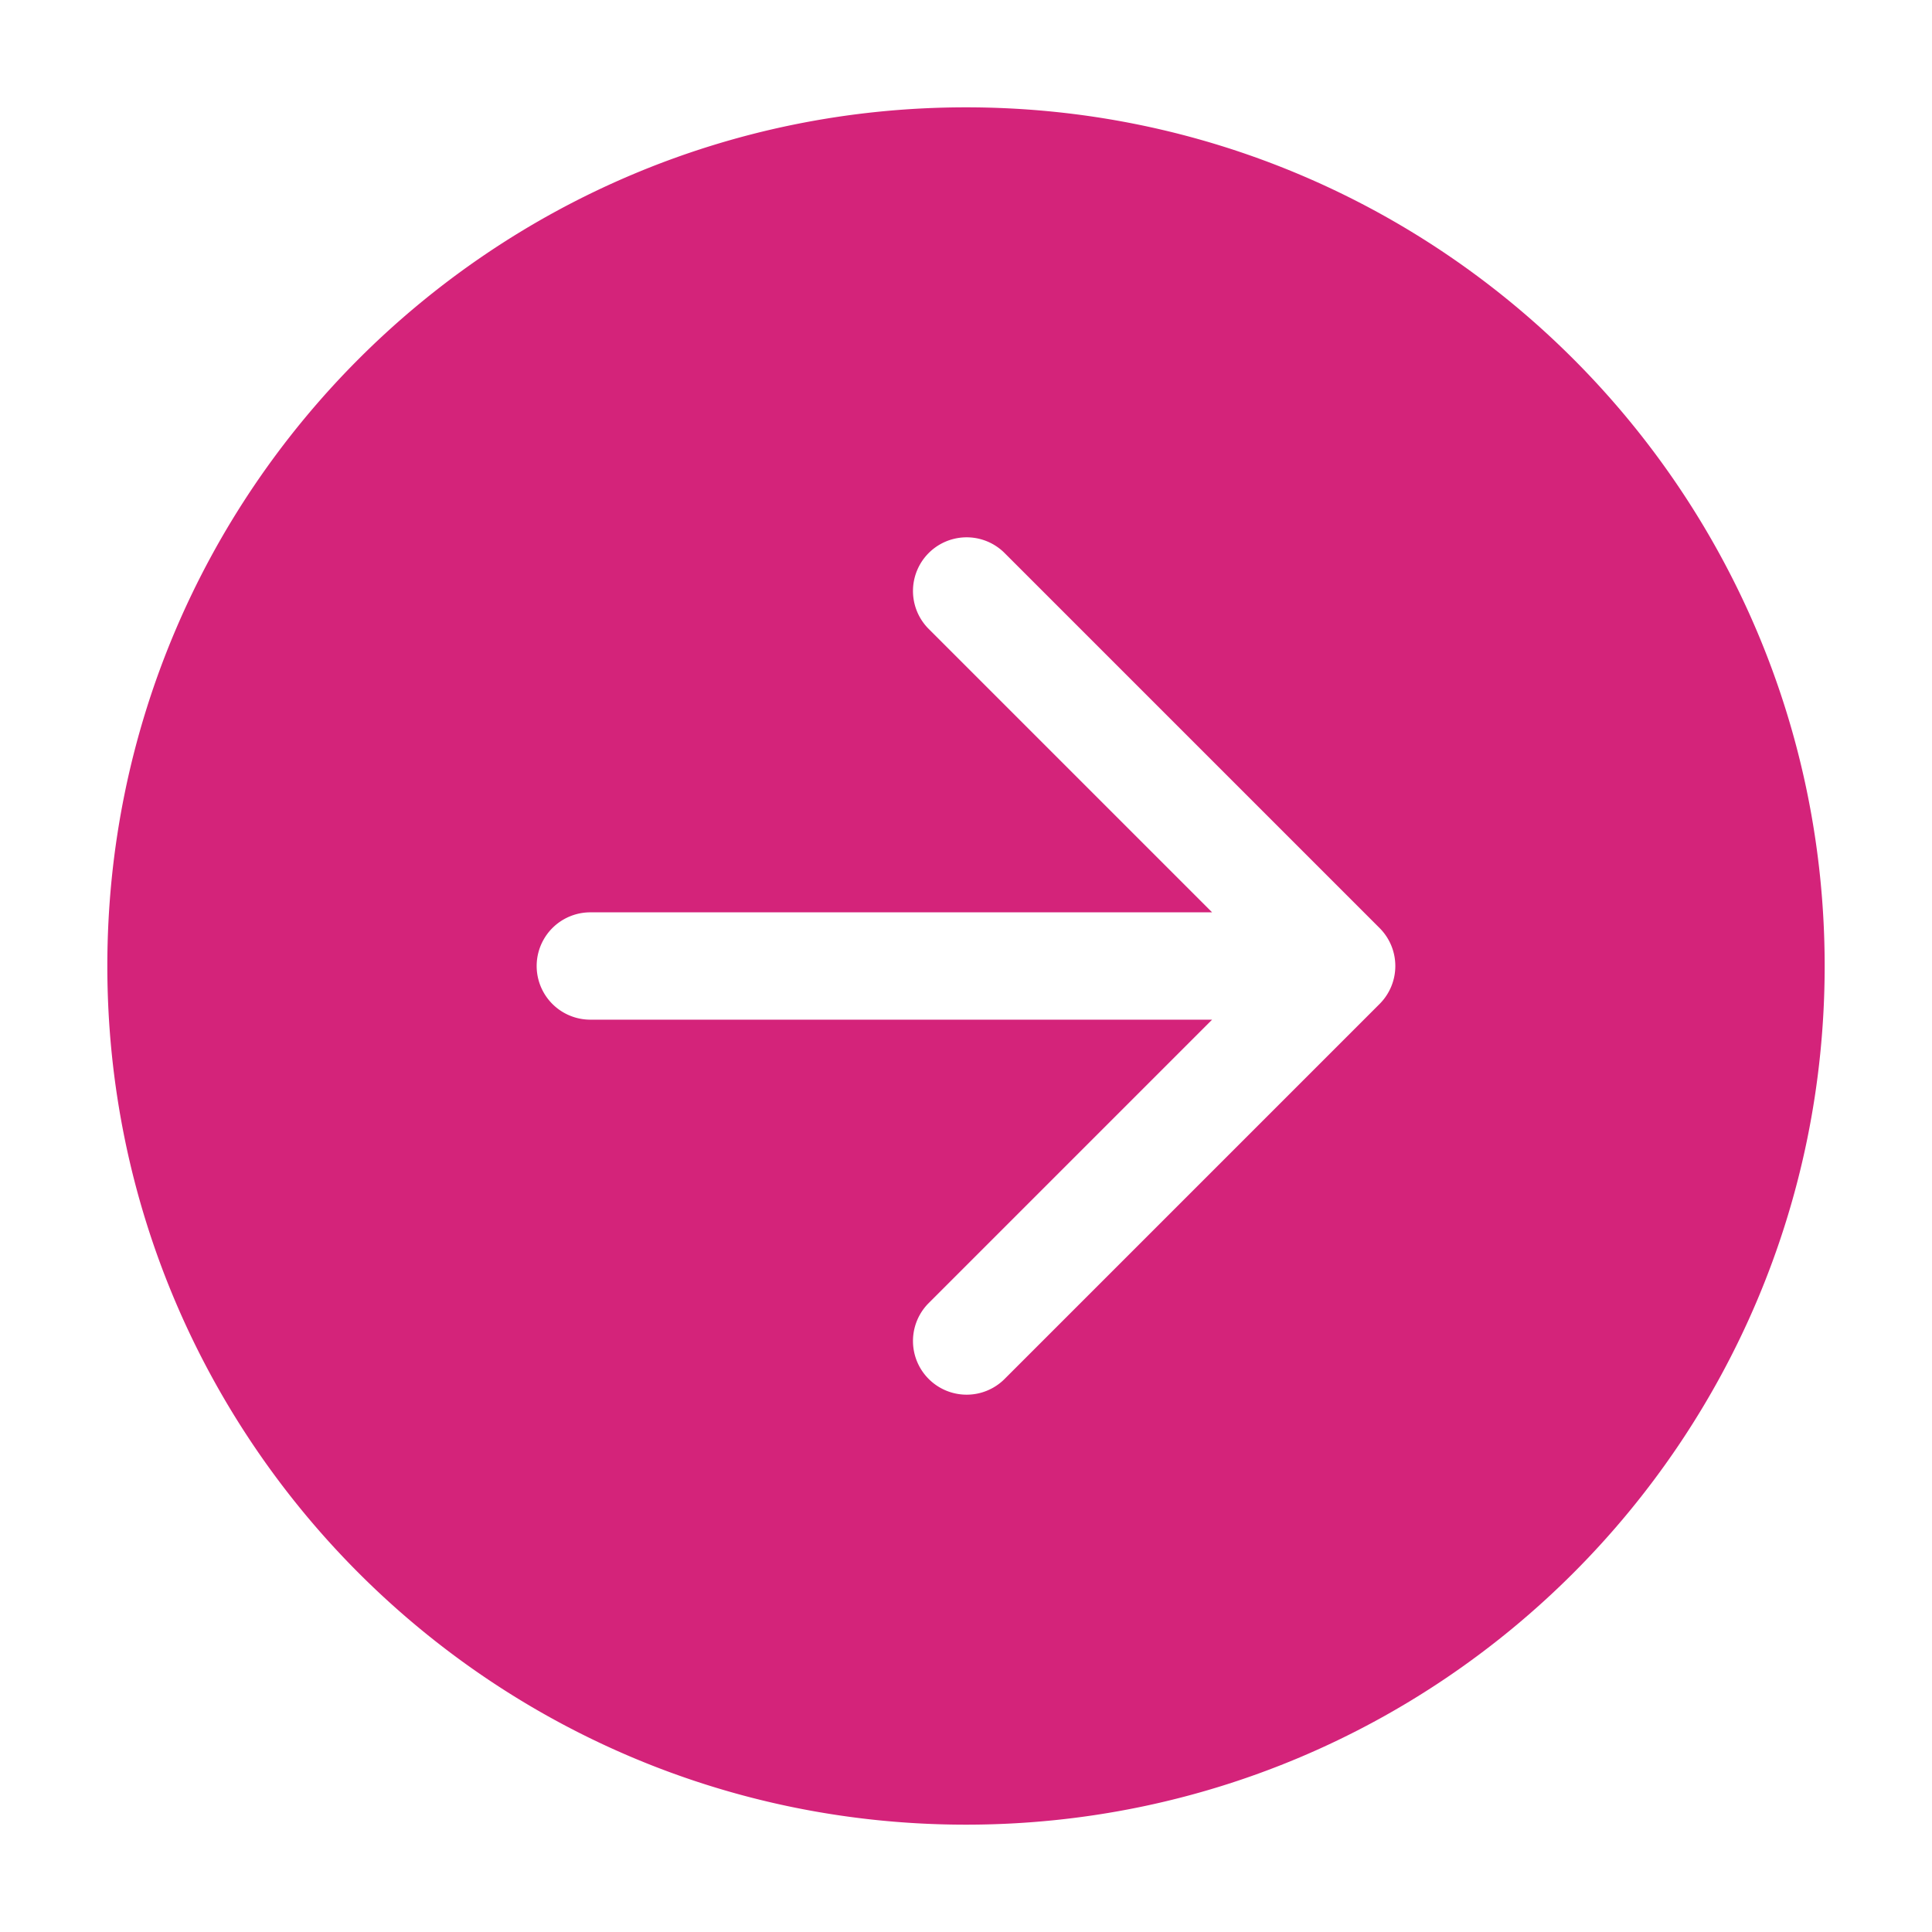 <?xml version="1.0" standalone="no"?><!DOCTYPE svg PUBLIC "-//W3C//DTD SVG 1.1//EN" "http://www.w3.org/Graphics/SVG/1.1/DTD/svg11.dtd"><svg class="icon" width="200px" height="200.00px" viewBox="0 0 1024 1024" version="1.1" xmlns="http://www.w3.org/2000/svg"><path d="M967.111 512c0 251.364-203.748 455.111-455.111 455.111S56.889 763.364 56.889 512 260.636 56.889 512 56.889s455.111 203.748 455.111 455.111z m-324.665-28.444H312.889a28.444 28.444 0 0 0 0 56.889h329.557l-150.556 150.556a28.444 28.444 0 0 0 40.22 40.22l199.111-199.111a28.444 28.444 0 0 0 0-40.22l-199.111-199.111a28.444 28.444 0 0 0-40.22 40.22L642.446 483.556z" fill="#d4237a" /></svg>